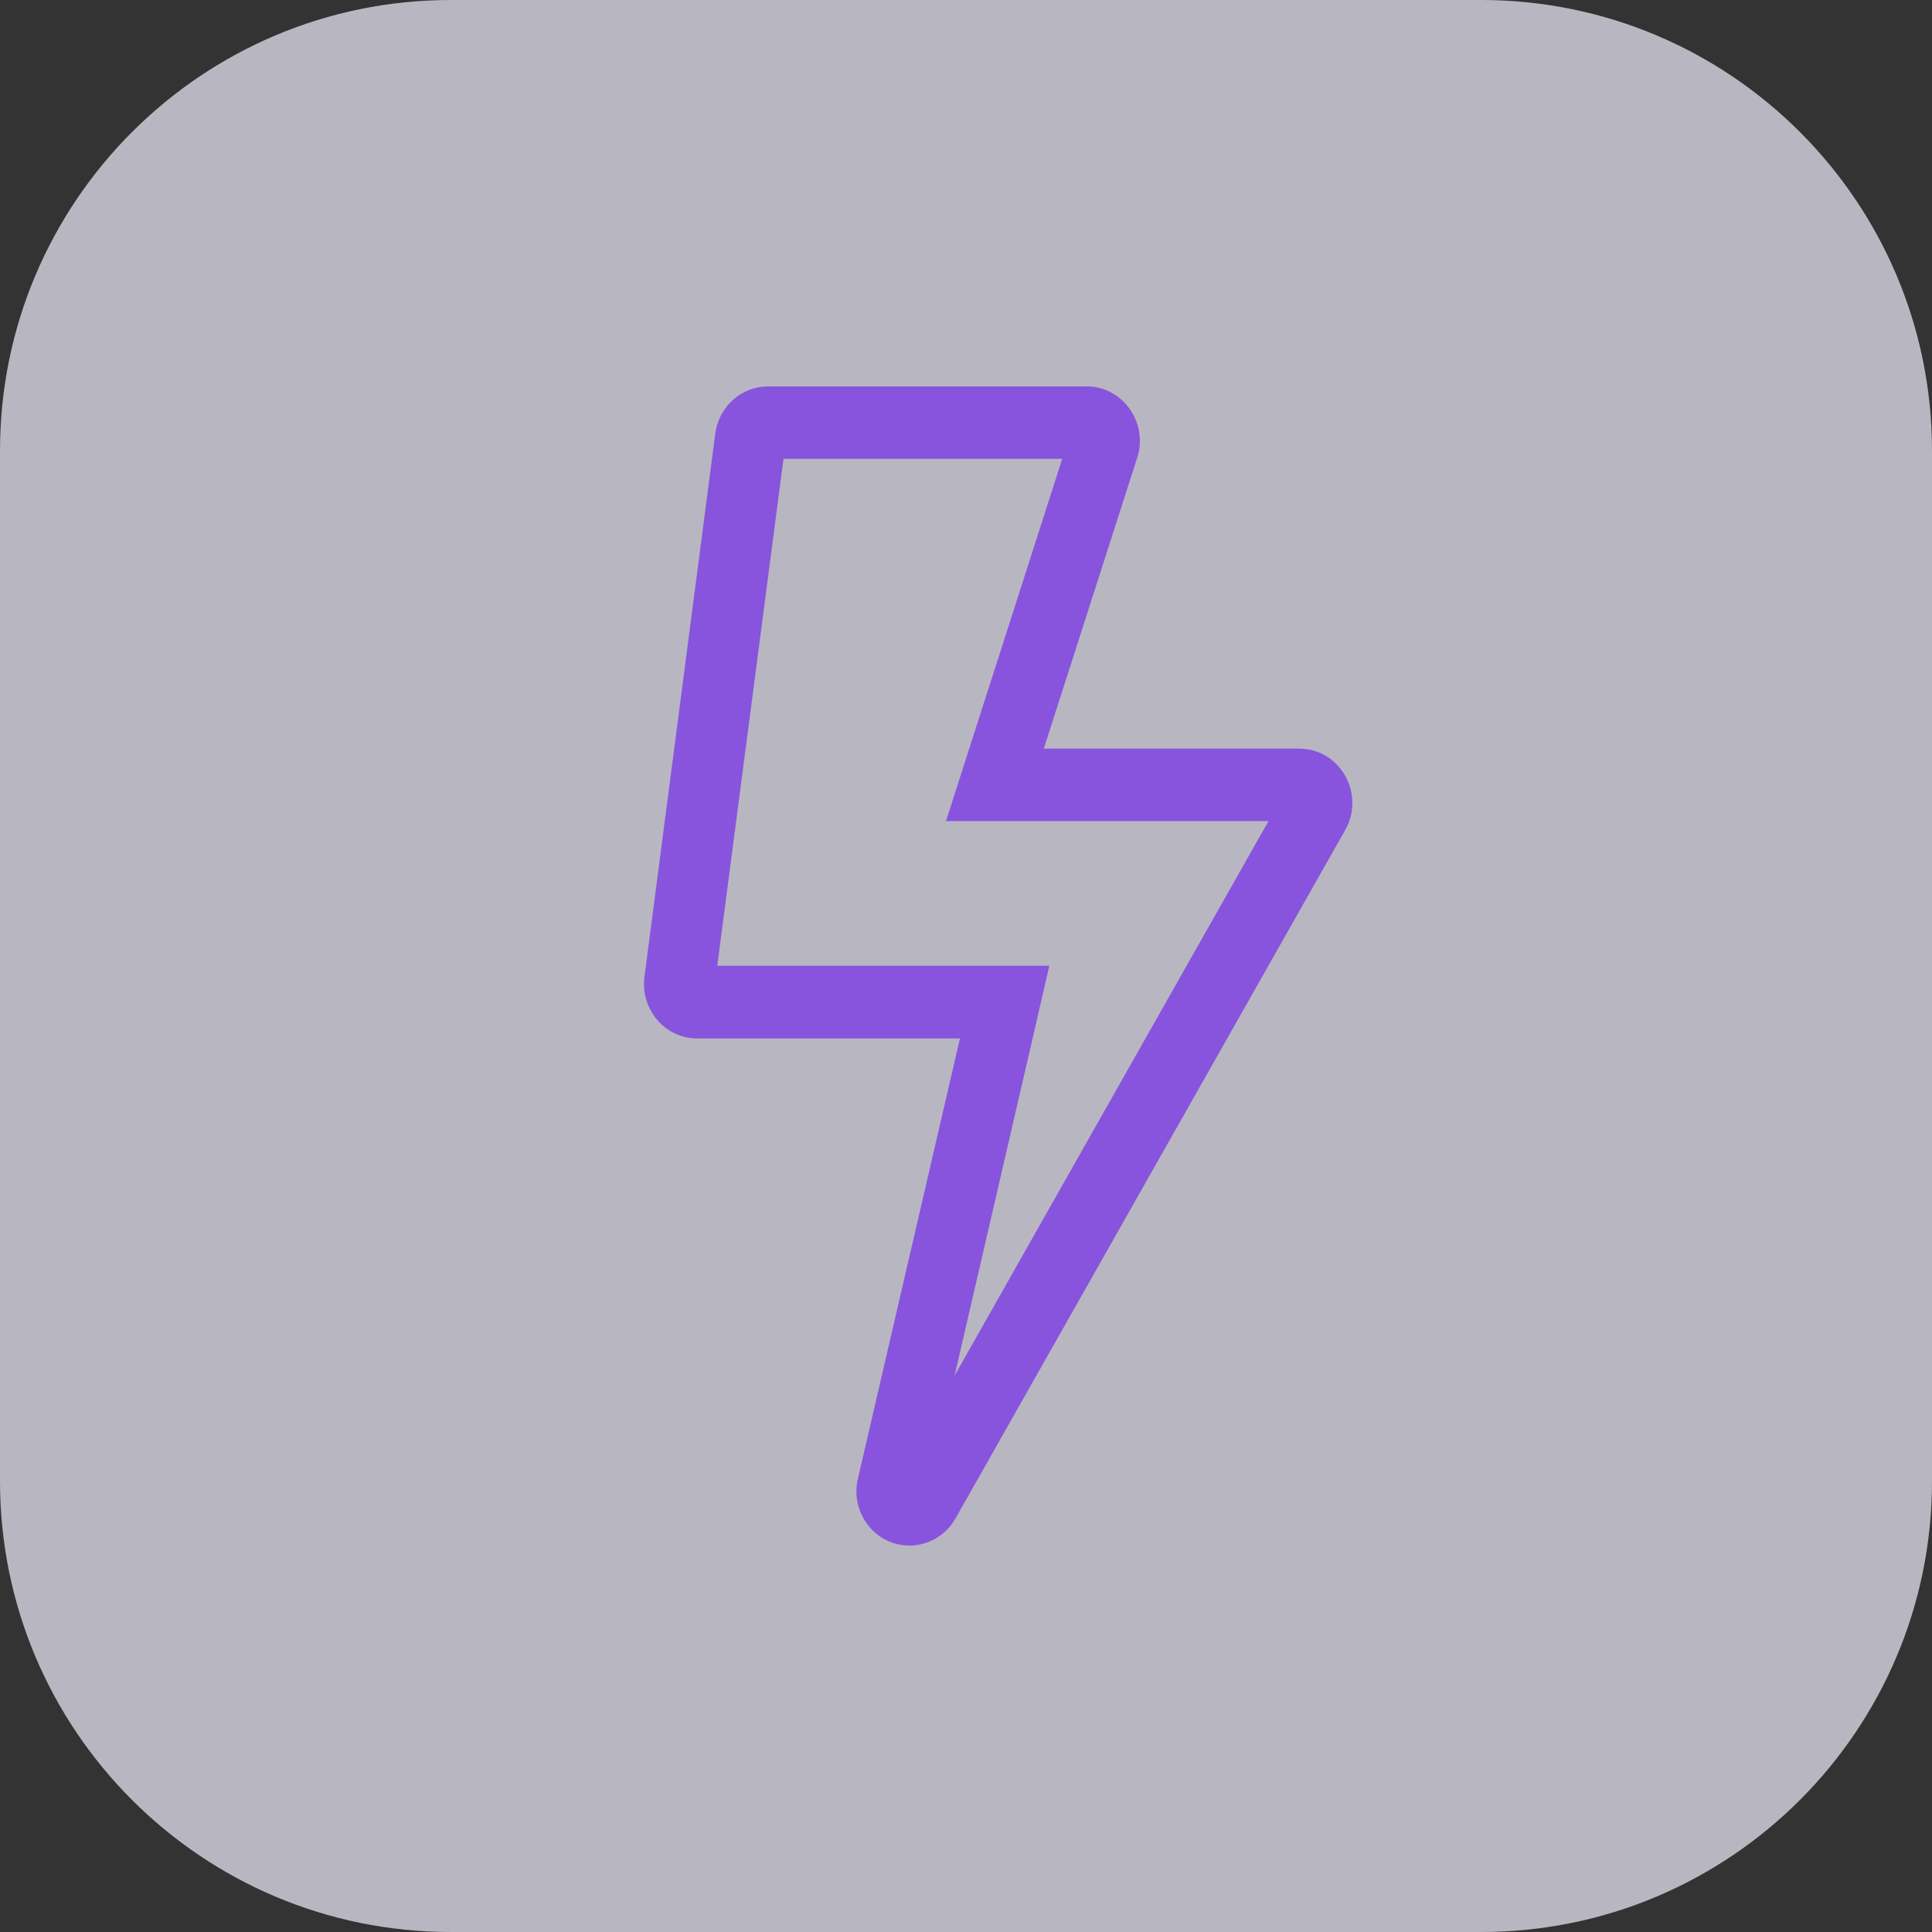 <svg width="30" height="30" viewBox="0 0 30 30" fill="none" xmlns="http://www.w3.org/2000/svg">
<rect x="0" y="0" width="30" height="30" fill="#333333" stroke="none"/>
<path d="M0 7C0 3.134 3.134 0 7 0H23C26.866 0 30 3.134 30 7V23C30 26.866 26.866 30 23 30H7C3.134 30 0 26.866 0 23V7Z" fill="#F1F0FE" fill-opacity="0.7"/>
<path d="M20.175 11.625H16.208L17.673 7.062C17.81 6.527 17.415 6 16.875 6H11.925C11.513 6 11.162 6.313 11.107 6.731L10.007 15.169C9.942 15.675 10.327 16.125 10.825 16.125H14.906L13.321 22.963C13.197 23.497 13.596 24 14.122 24C14.407 24 14.686 23.845 14.837 23.578L20.887 12.891C21.206 12.332 20.811 11.625 20.175 11.625ZM14.823 21.36L15.975 16.382L16.294 14.996H11.138L12.166 7.125H16.494L15.163 11.273L14.689 12.75H19.697L14.823 21.36Z" fill="#8854DD"/>
</svg>
